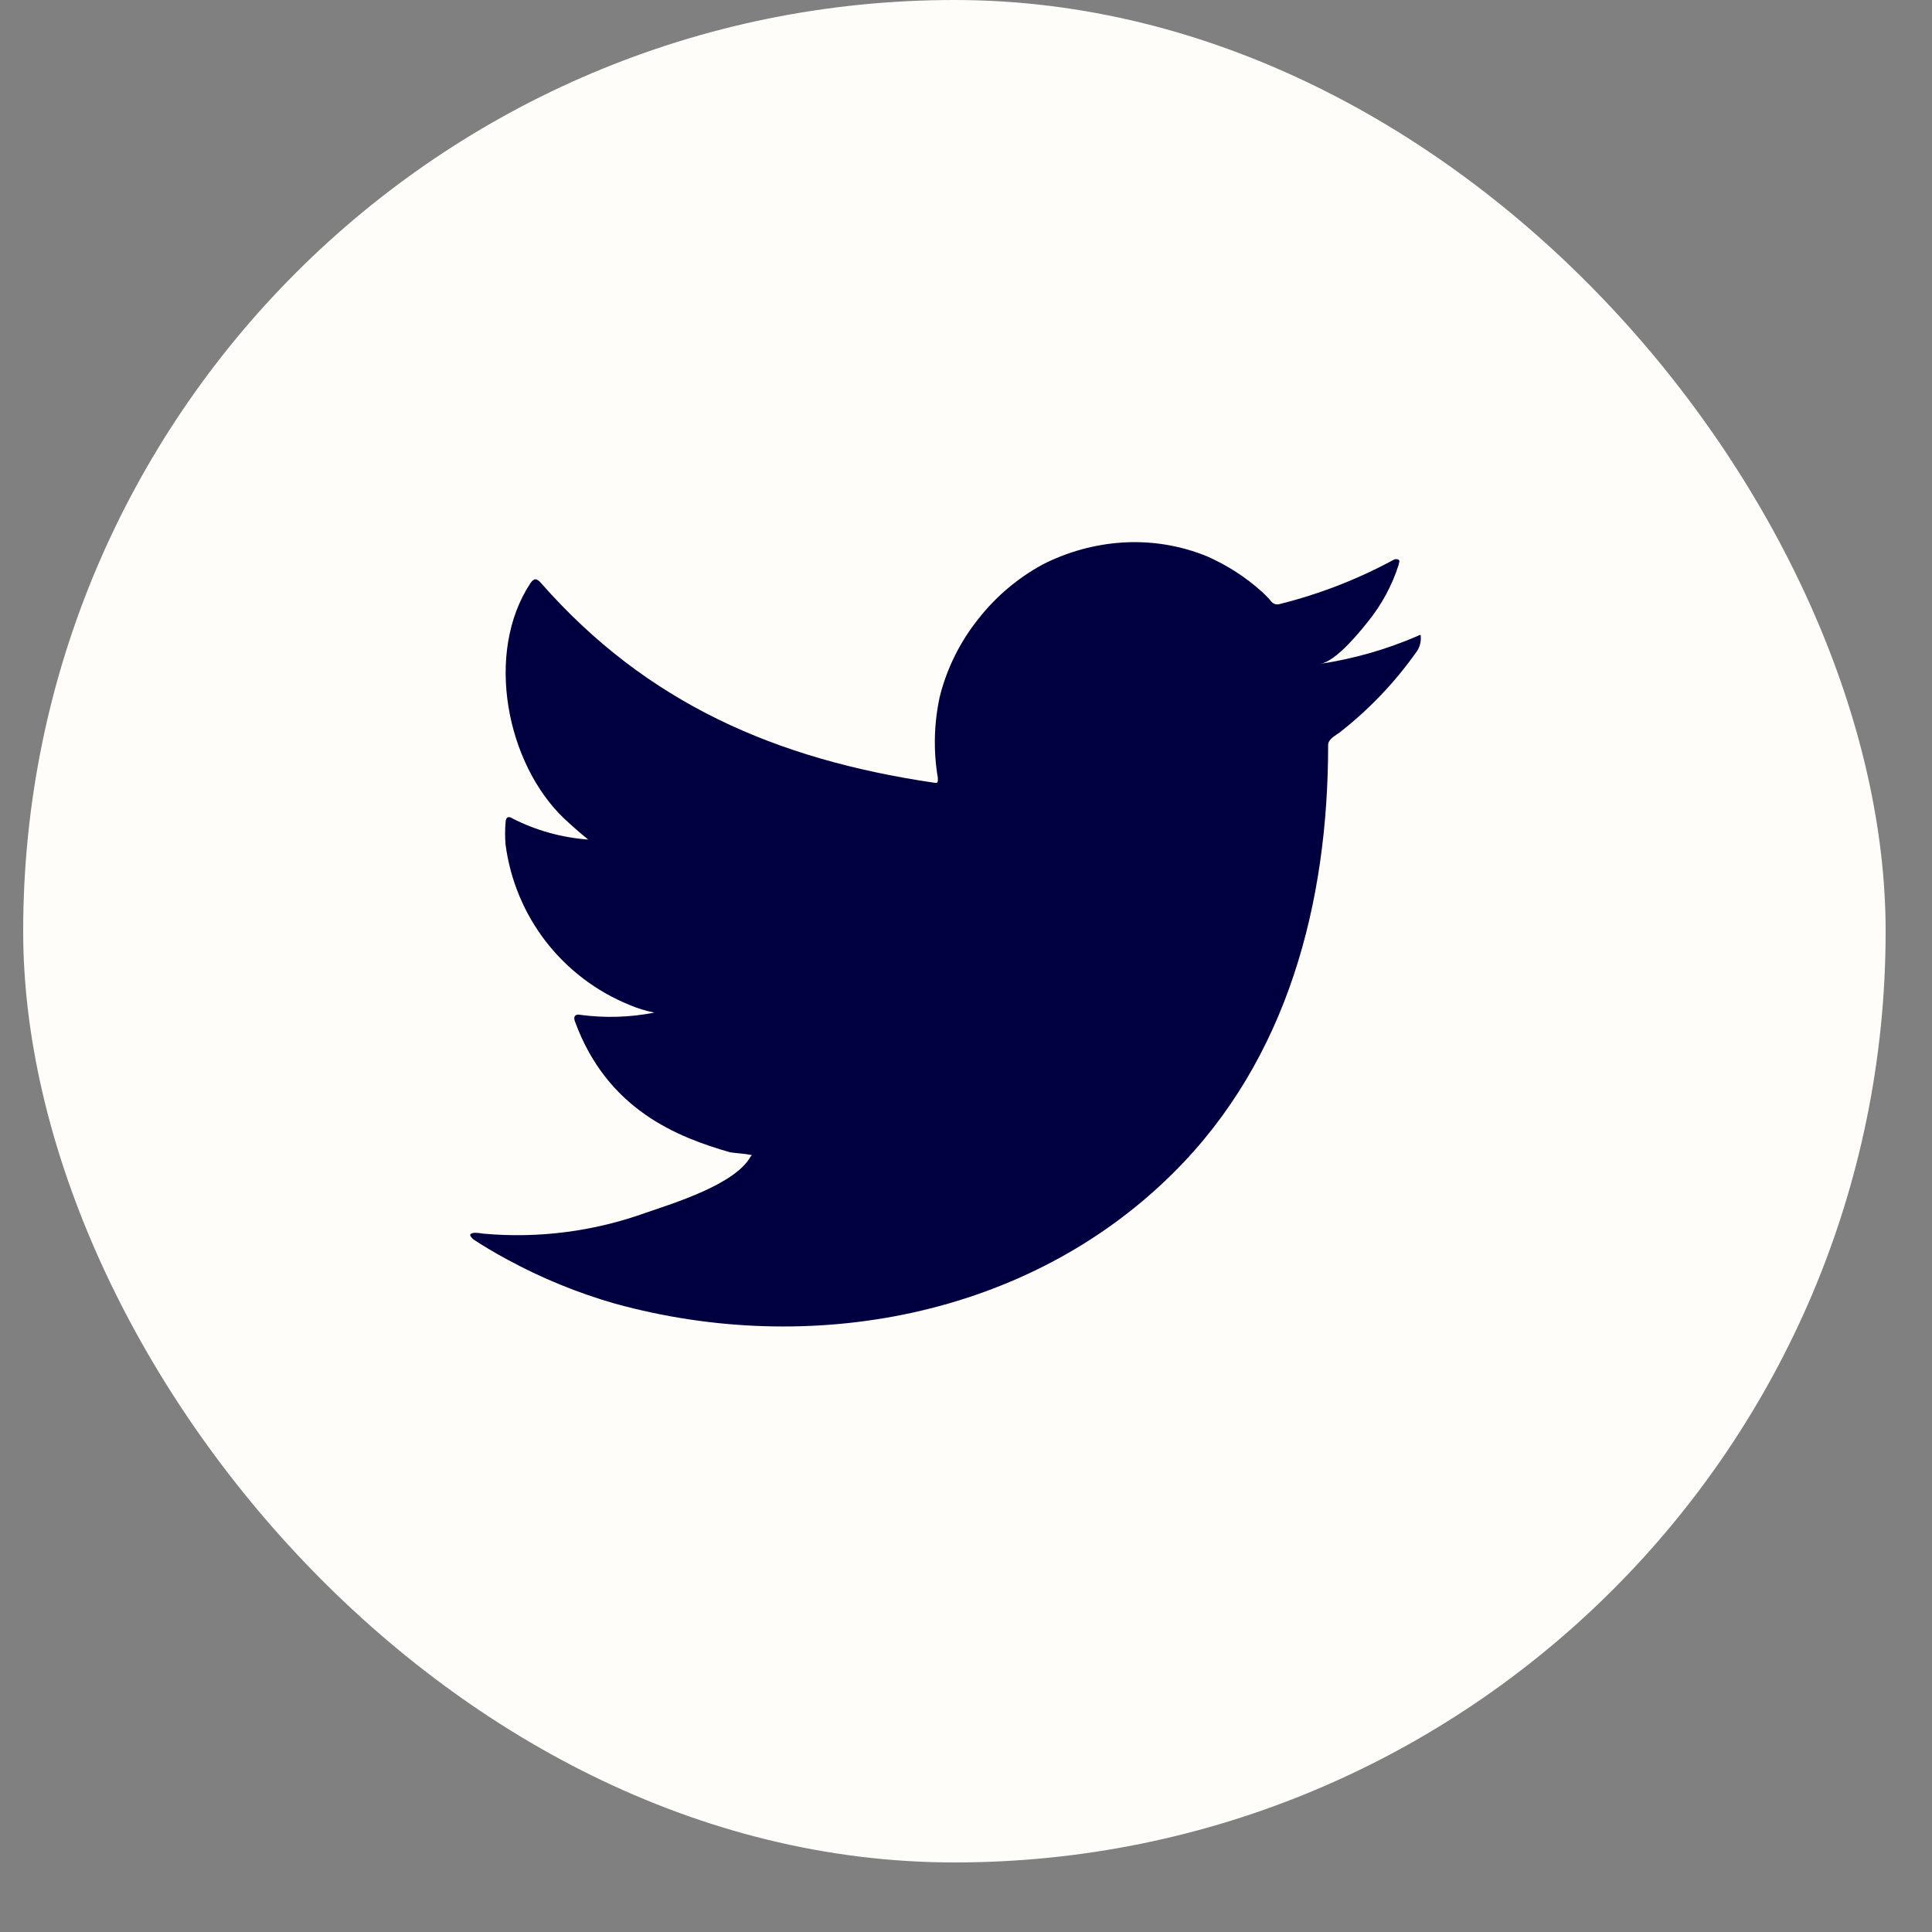 <svg width="25" height="25" viewBox="0 0 25 25" fill="none" xmlns="http://www.w3.org/2000/svg">
<rect x="0" y="0" width="25" height="25" fill="#808080" stroke="none"/>
<rect x="0.3" width="24.1" height="24.1" rx="12.05" fill="#FFFDFA"/>
<path d="M18.331 8.235C17.933 8.406 17.515 8.525 17.086 8.59C17.287 8.555 17.581 8.195 17.698 8.048C17.877 7.828 18.013 7.577 18.099 7.307C18.099 7.287 18.119 7.258 18.099 7.244C18.089 7.238 18.078 7.235 18.066 7.235C18.055 7.235 18.043 7.238 18.033 7.244C17.568 7.496 17.073 7.688 16.56 7.816C16.542 7.822 16.523 7.822 16.505 7.818C16.486 7.813 16.47 7.804 16.457 7.791C16.417 7.743 16.374 7.698 16.328 7.656C16.119 7.468 15.881 7.315 15.624 7.201C15.277 7.058 14.902 6.997 14.528 7.02C14.165 7.043 13.81 7.141 13.487 7.307C13.168 7.482 12.887 7.719 12.662 8.006C12.426 8.3 12.255 8.642 12.162 9.008C12.085 9.356 12.076 9.716 12.136 10.068C12.136 10.128 12.136 10.136 12.085 10.128C10.044 9.827 8.371 9.102 7.003 7.547C6.943 7.479 6.911 7.479 6.863 7.547C6.267 8.452 6.556 9.884 7.3 10.592C7.401 10.686 7.504 10.778 7.612 10.864C7.271 10.839 6.938 10.747 6.634 10.592C6.576 10.554 6.545 10.574 6.542 10.643C6.534 10.738 6.534 10.834 6.542 10.93C6.602 11.386 6.782 11.819 7.063 12.183C7.345 12.547 7.718 12.83 8.144 13.003C8.248 13.048 8.357 13.081 8.468 13.103C8.152 13.165 7.828 13.175 7.509 13.132C7.441 13.118 7.415 13.155 7.441 13.221C7.861 14.366 8.774 14.716 9.444 14.91C9.535 14.925 9.627 14.925 9.73 14.948C9.73 14.948 9.73 14.948 9.713 14.965C9.515 15.326 8.717 15.569 8.351 15.695C7.682 15.935 6.969 16.027 6.262 15.964C6.15 15.947 6.124 15.95 6.096 15.964C6.067 15.979 6.096 16.01 6.127 16.039C6.27 16.133 6.413 16.216 6.562 16.297C7.005 16.538 7.473 16.73 7.958 16.869C10.471 17.562 13.298 17.052 15.183 15.177C16.666 13.705 17.186 11.674 17.186 9.641C17.186 9.563 17.281 9.518 17.335 9.478C17.71 9.185 18.041 8.84 18.317 8.452C18.364 8.395 18.389 8.321 18.385 8.246C18.385 8.203 18.385 8.212 18.331 8.235Z" fill="#000041"/>
</svg>